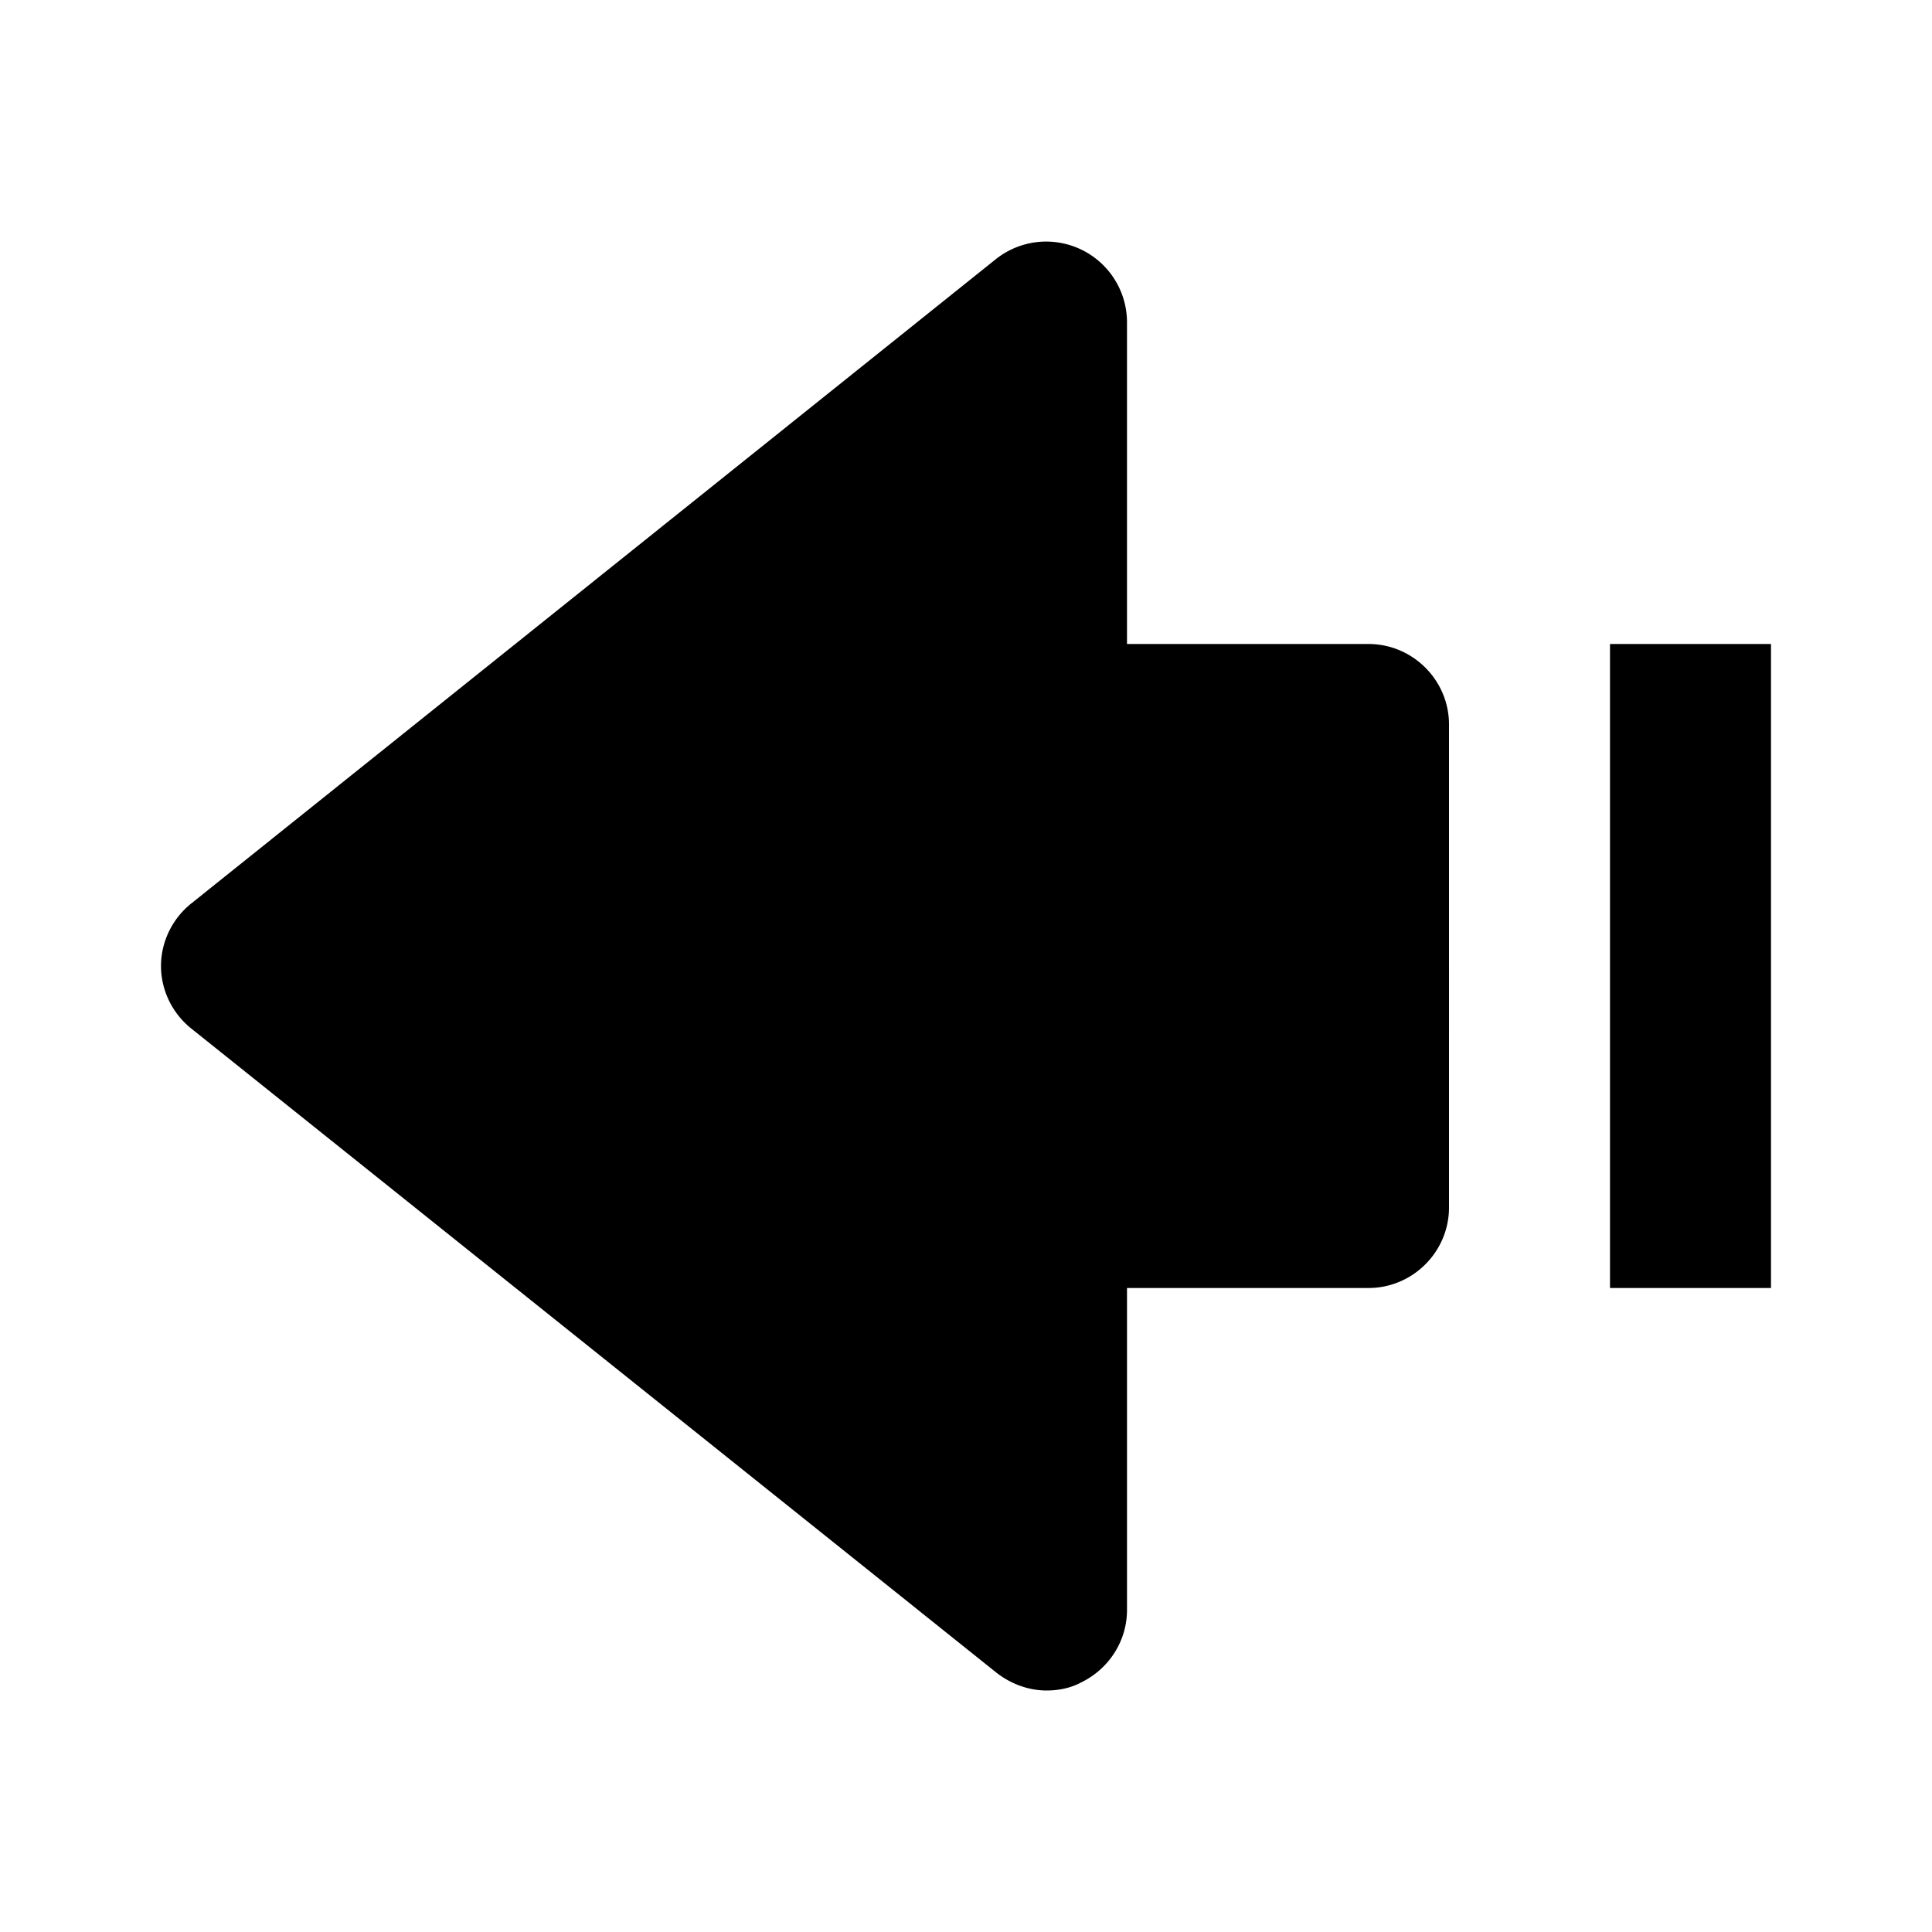 <svg xmlns="http://www.w3.org/2000/svg" width="24" height="24"><!--Boxicons v3.0 https://boxicons.com | License  https://docs.boxicons.com/free--><path d="M13 21c.15 0 .3-.03.43-.1.35-.17.57-.52.57-.9v-4h3c.55 0 1-.45 1-1V9c0-.55-.45-1-1-1h-3V4a1.004 1.004 0 0 0-1.63-.78l-9.99 8c-.24.19-.38.48-.38.78s.14.59.38.78l10 8c.18.14.4.22.62.22M20 8h2v8h-2z"/></svg>